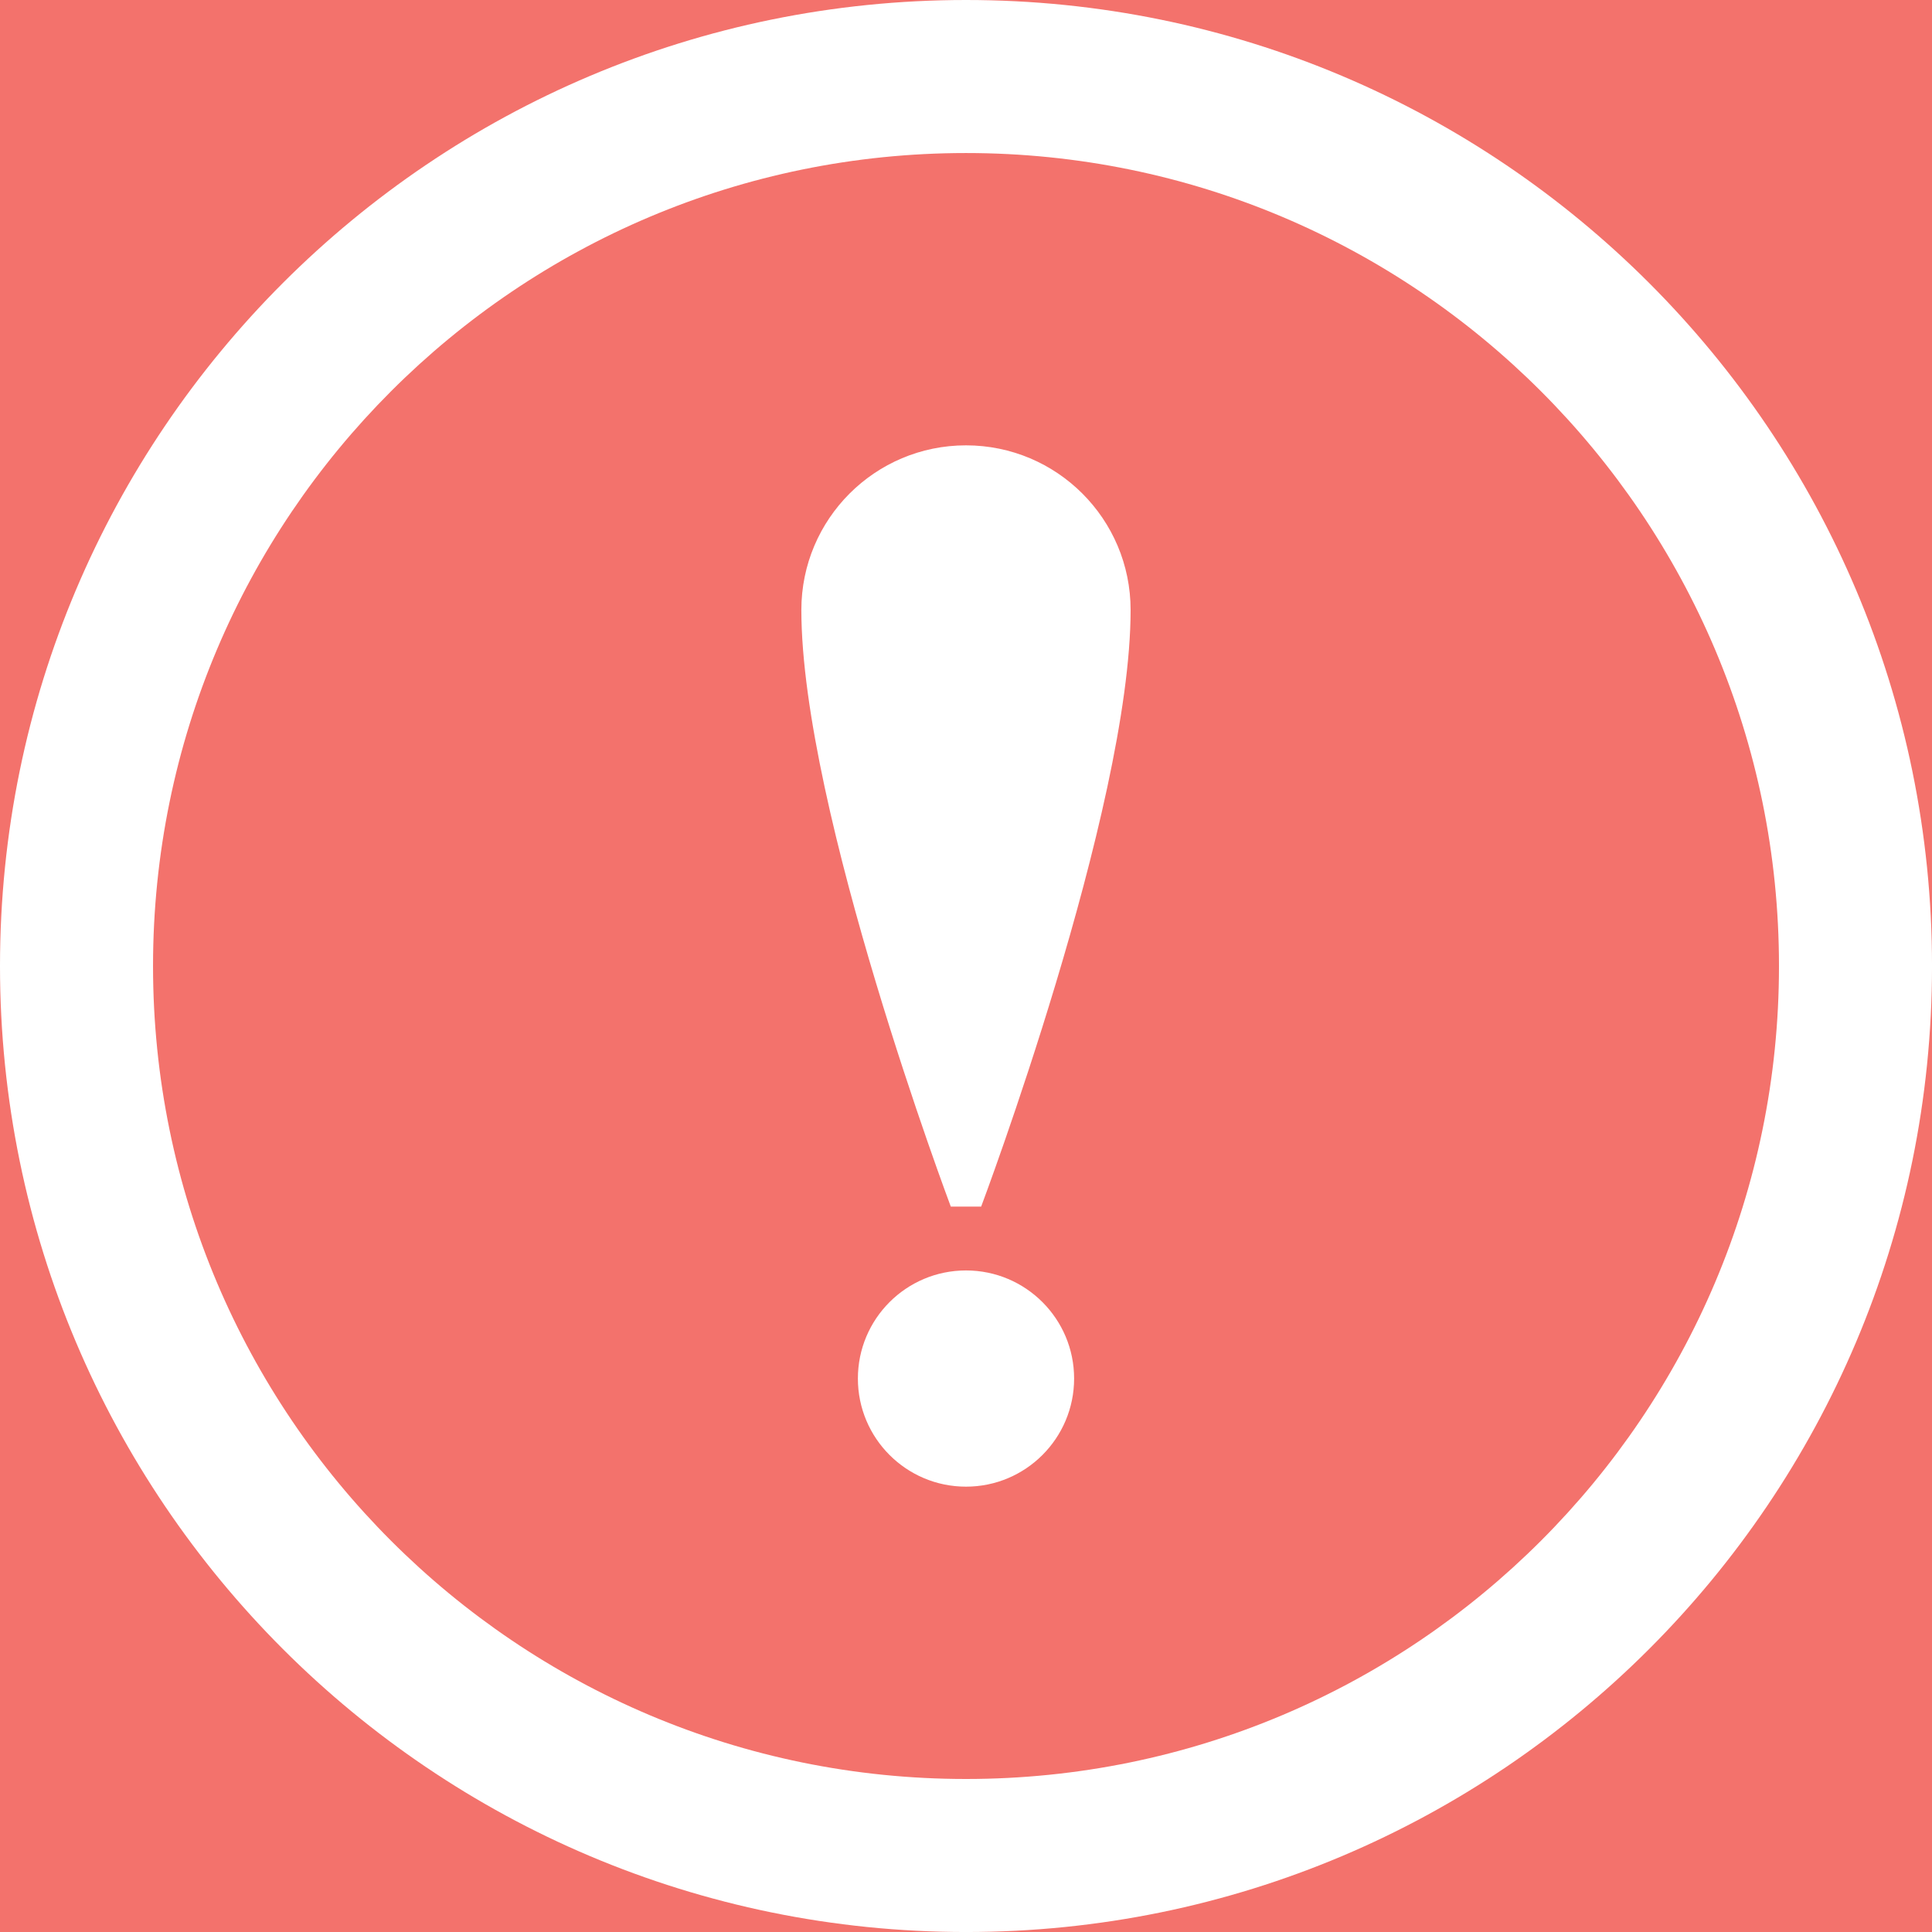 <svg width="100" height="100" viewBox="0 0 100 100" fill="none" xmlns="http://www.w3.org/2000/svg">
<rect width="100" height="100" fill="#F5F5F5"/>
<g clip-path="url(#clip0_968_21243)">
<rect width="1440" height="872" transform="translate(-670 -285)" fill="white"/>
<g clip-path="url(#clip1_968_21243)">
<rect x="-670" y="-285" width="1440" height="960" rx="16" fill="white"/>
<g clip-path="url(#clip2_968_21243)">
<g filter="url(#filter0_d_968_21243)">
<g clip-path="url(#clip3_968_21243)">
<rect x="-293.167" y="-265" width="329" height="376" rx="16" fill="#F8F8F8"/>
<rect x="-283.167" y="17" width="300" height="2" fill="#2E418E"/>
</g>
</g>
<g filter="url(#filter1_d_968_21243)">
<g clip-path="url(#clip4_968_21243)">
<rect x="64.167" y="-265" width="329" height="660" rx="16" fill="#F8F8F8"/>
<path d="M97.943 6.22C96.711 6.22 95.523 5.978 94.379 5.494C93.235 5.01 92.223 4.328 91.343 3.448L92.751 1.82C93.587 2.641 94.438 3.25 95.303 3.646C96.183 4.042 97.1 4.24 98.053 4.24C98.801 4.24 99.454 4.137 100.011 3.932C100.583 3.712 101.023 3.404 101.331 3.008C101.639 2.612 101.793 2.165 101.793 1.666C101.793 0.977 101.551 0.449 101.067 0.082C100.583 -0.285 99.784 -0.563 98.669 -0.754L96.095 -1.172C94.687 -1.421 93.631 -1.876 92.927 -2.536C92.238 -3.196 91.893 -4.076 91.893 -5.176C91.893 -6.056 92.128 -6.826 92.597 -7.486C93.066 -8.161 93.726 -8.681 94.577 -9.048C95.442 -9.415 96.44 -9.598 97.569 -9.598C98.684 -9.598 99.776 -9.415 100.847 -9.048C101.932 -8.696 102.908 -8.183 103.773 -7.508L102.497 -5.748C100.84 -7.009 99.16 -7.64 97.459 -7.64C96.784 -7.64 96.198 -7.545 95.699 -7.354C95.2 -7.163 94.812 -6.892 94.533 -6.54C94.254 -6.203 94.115 -5.807 94.115 -5.352C94.115 -4.721 94.328 -4.237 94.753 -3.9C95.178 -3.577 95.882 -3.343 96.865 -3.196L99.351 -2.778C100.979 -2.514 102.174 -2.037 102.937 -1.348C103.7 -0.659 104.081 0.287 104.081 1.49C104.081 2.429 103.824 3.257 103.311 3.976C102.798 4.68 102.079 5.23 101.155 5.626C100.231 6.022 99.16 6.22 97.943 6.22ZM105.957 6V-5.198H108.157V6H105.957ZM107.057 -7.002C106.691 -7.002 106.375 -7.134 106.111 -7.398C105.847 -7.677 105.715 -7.999 105.715 -8.366C105.715 -8.747 105.847 -9.063 106.111 -9.312C106.375 -9.576 106.691 -9.708 107.057 -9.708C107.439 -9.708 107.761 -9.576 108.025 -9.312C108.289 -9.063 108.421 -8.747 108.421 -8.366C108.421 -7.999 108.289 -7.677 108.025 -7.398C107.761 -7.134 107.439 -7.002 107.057 -7.002ZM110.748 6V-5.198H112.948V-4.054C113.814 -4.963 114.936 -5.418 116.314 -5.418C117.18 -5.418 117.935 -5.235 118.58 -4.868C119.24 -4.501 119.754 -3.988 120.12 -3.328C120.502 -2.668 120.692 -1.905 120.692 -1.04V6H118.492V-0.666C118.492 -1.546 118.243 -2.235 117.744 -2.734C117.26 -3.247 116.578 -3.504 115.698 -3.504C115.112 -3.504 114.584 -3.379 114.114 -3.13C113.645 -2.881 113.256 -2.521 112.948 -2.052V6H110.748ZM132.624 6.198C131.539 6.198 130.71 5.949 130.138 5.45C129.566 4.937 129.28 4.196 129.28 3.228V-3.35H126.904V-5.198H129.28V-8.058L131.458 -8.586V-5.198H134.758V-3.35H131.458V2.722C131.458 3.294 131.583 3.705 131.832 3.954C132.096 4.189 132.522 4.306 133.108 4.306C133.416 4.306 133.688 4.284 133.922 4.24C134.172 4.196 134.436 4.13 134.714 4.042V5.89C134.421 5.993 134.076 6.066 133.68 6.11C133.299 6.169 132.947 6.198 132.624 6.198ZM139.921 6.198C139.114 6.198 138.403 6.059 137.787 5.78C137.171 5.487 136.687 5.083 136.335 4.57C135.983 4.057 135.807 3.463 135.807 2.788C135.807 1.732 136.21 0.903 137.017 0.302C137.824 -0.314 138.931 -0.622 140.339 -0.622C141.439 -0.622 142.458 -0.409 143.397 0.016V-1.172C143.397 -1.979 143.162 -2.58 142.693 -2.976C142.238 -3.372 141.564 -3.57 140.669 -3.57C140.156 -3.57 139.62 -3.489 139.063 -3.328C138.506 -3.181 137.882 -2.947 137.193 -2.624L136.379 -4.274C137.23 -4.67 138.022 -4.956 138.755 -5.132C139.488 -5.323 140.229 -5.418 140.977 -5.418C142.429 -5.418 143.551 -5.073 144.343 -4.384C145.15 -3.695 145.553 -2.712 145.553 -1.436V6H143.397V5.032C142.898 5.428 142.363 5.721 141.791 5.912C141.219 6.103 140.596 6.198 139.921 6.198ZM137.919 2.744C137.919 3.287 138.146 3.727 138.601 4.064C139.07 4.401 139.679 4.57 140.427 4.57C141.014 4.57 141.549 4.482 142.033 4.306C142.532 4.13 142.986 3.859 143.397 3.492V1.6C142.972 1.351 142.524 1.175 142.055 1.072C141.6 0.955 141.087 0.896 140.515 0.896C139.708 0.896 139.07 1.065 138.601 1.402C138.146 1.725 137.919 2.172 137.919 2.744ZM148.088 10.488V-5.198H150.266V-4.12C151.205 -4.956 152.349 -5.374 153.698 -5.374C154.754 -5.374 155.707 -5.117 156.558 -4.604C157.423 -4.091 158.105 -3.401 158.604 -2.536C159.103 -1.671 159.352 -0.695 159.352 0.39C159.352 1.475 159.095 2.458 158.582 3.338C158.083 4.203 157.401 4.893 156.536 5.406C155.685 5.919 154.725 6.176 153.654 6.176C153.038 6.176 152.444 6.081 151.872 5.89C151.3 5.685 150.772 5.399 150.288 5.032V10.488H148.088ZM153.412 4.262C154.131 4.262 154.769 4.093 155.326 3.756C155.898 3.419 156.353 2.964 156.69 2.392C157.027 1.805 157.196 1.145 157.196 0.412C157.196 -0.321 157.027 -0.981 156.69 -1.568C156.353 -2.155 155.898 -2.617 155.326 -2.954C154.769 -3.291 154.131 -3.46 153.412 -3.46C152.781 -3.46 152.195 -3.343 151.652 -3.108C151.109 -2.873 150.655 -2.543 150.288 -2.118V2.942C150.655 3.353 151.109 3.675 151.652 3.91C152.209 4.145 152.796 4.262 153.412 4.262ZM165.101 6.198C164.294 6.198 163.583 6.059 162.967 5.78C162.351 5.487 161.867 5.083 161.515 4.57C161.163 4.057 160.987 3.463 160.987 2.788C160.987 1.732 161.39 0.903 162.197 0.302C163.003 -0.314 164.111 -0.622 165.519 -0.622C166.619 -0.622 167.638 -0.409 168.577 0.016V-1.172C168.577 -1.979 168.342 -2.58 167.873 -2.976C167.418 -3.372 166.743 -3.57 165.849 -3.57C165.335 -3.57 164.8 -3.489 164.243 -3.328C163.685 -3.181 163.062 -2.947 162.373 -2.624L161.559 -4.274C162.409 -4.67 163.201 -4.956 163.935 -5.132C164.668 -5.323 165.409 -5.418 166.157 -5.418C167.609 -5.418 168.731 -5.073 169.523 -4.384C170.329 -3.695 170.733 -2.712 170.733 -1.436V6H168.577V5.032C168.078 5.428 167.543 5.721 166.971 5.912C166.399 6.103 165.775 6.198 165.101 6.198ZM163.099 2.744C163.099 3.287 163.326 3.727 163.781 4.064C164.25 4.401 164.859 4.57 165.607 4.57C166.193 4.57 166.729 4.482 167.213 4.306C167.711 4.13 168.166 3.859 168.577 3.492V1.6C168.151 1.351 167.704 1.175 167.235 1.072C166.78 0.955 166.267 0.896 165.695 0.896C164.888 0.896 164.25 1.065 163.781 1.402C163.326 1.725 163.099 2.172 163.099 2.744Z" fill="#2E418E"/>
<rect x="74.667" y="17" width="300" height="1" fill="#2E418E"/>
<rect x="74.667" y="89" width="300" height="2" fill="#2E418E"/>
</g>
</g>
</g>
</g>
<rect x="-670" y="-285" width="1440" height="875" fill="black" fill-opacity="0.7"/>
<rect x="-200" y="-115" width="500" height="532" rx="16" fill="#F3726C"/>
<g clip-path="url(#clip5_968_21243)">
<path d="M50.001 100.001C77.615 100.001 100.001 77.615 100.001 50.001C100.001 22.386 77.615 0 50.001 0C22.386 0 0 22.386 0 50.001C0 77.615 22.386 100.001 50.001 100.001Z" fill="white"/>
<path d="M50 92.08C73.24 92.08 92.08 73.24 92.08 50.001C92.08 26.761 73.24 7.921 50 7.921C26.761 7.921 7.921 26.761 7.921 50.001C7.921 73.24 26.761 92.08 50 92.08Z" fill="#F3726C"/>
<path d="M50 76.949C53.09 76.949 55.596 74.444 55.596 71.353C55.596 68.263 53.09 65.758 50 65.758C46.91 65.758 44.404 68.263 44.404 71.353C44.404 74.444 46.91 76.949 50 76.949Z" fill="white"/>
<path d="M50.785 62.452C50.785 62.452 58.52 41.906 58.52 31.572C58.52 26.865 54.705 23.051 49.999 23.051C45.293 23.051 41.478 26.865 41.478 31.572C41.478 41.906 49.213 62.452 49.213 62.452H50.784H50.785Z" fill="white"/>
</g>
</g>
<defs>
<filter id="filter0_d_968_21243" x="-297.167" y="-265" width="337" height="384" filterUnits="userSpaceOnUse" color-interpolation-filters="sRGB">
<feFlood flood-opacity="0" result="BackgroundImageFix"/>
<feColorMatrix in="SourceAlpha" type="matrix" values="0 0 0 0 0 0 0 0 0 0 0 0 0 0 0 0 0 0 127 0" result="hardAlpha"/>
<feOffset dy="4"/>
<feGaussianBlur stdDeviation="2"/>
<feComposite in2="hardAlpha" operator="out"/>
<feColorMatrix type="matrix" values="0 0 0 0 0 0 0 0 0 0 0 0 0 0 0 0 0 0 0.25 0"/>
<feBlend mode="normal" in2="BackgroundImageFix" result="effect1_dropShadow_968_21243"/>
<feBlend mode="normal" in="SourceGraphic" in2="effect1_dropShadow_968_21243" result="shape"/>
</filter>
<filter id="filter1_d_968_21243" x="60.167" y="-265" width="337" height="668" filterUnits="userSpaceOnUse" color-interpolation-filters="sRGB">
<feFlood flood-opacity="0" result="BackgroundImageFix"/>
<feColorMatrix in="SourceAlpha" type="matrix" values="0 0 0 0 0 0 0 0 0 0 0 0 0 0 0 0 0 0 127 0" result="hardAlpha"/>
<feOffset dy="4"/>
<feGaussianBlur stdDeviation="2"/>
<feComposite in2="hardAlpha" operator="out"/>
<feColorMatrix type="matrix" values="0 0 0 0 0 0 0 0 0 0 0 0 0 0 0 0 0 0 0.25 0"/>
<feBlend mode="normal" in2="BackgroundImageFix" result="effect1_dropShadow_968_21243"/>
<feBlend mode="normal" in="SourceGraphic" in2="effect1_dropShadow_968_21243" result="shape"/>
</filter>
<clipPath id="clip0_968_21243">
<rect width="1440" height="872" fill="white" transform="translate(-670 -285)"/>
</clipPath>
<clipPath id="clip1_968_21243">
<rect x="-670" y="-285" width="1440" height="960" rx="16" fill="white"/>
</clipPath>
<clipPath id="clip2_968_21243">
<rect width="1441" height="920" fill="white" transform="translate(-670.5 -265)"/>
</clipPath>
<clipPath id="clip3_968_21243">
<rect x="-293.167" y="-265" width="329" height="376" rx="16" fill="white"/>
</clipPath>
<clipPath id="clip4_968_21243">
<rect x="64.167" y="-265" width="329" height="660" rx="16" fill="white"/>
</clipPath>
<clipPath id="clip5_968_21243">
<rect width="100" height="100" fill="white"/>
</clipPath>
</defs>
</svg>
